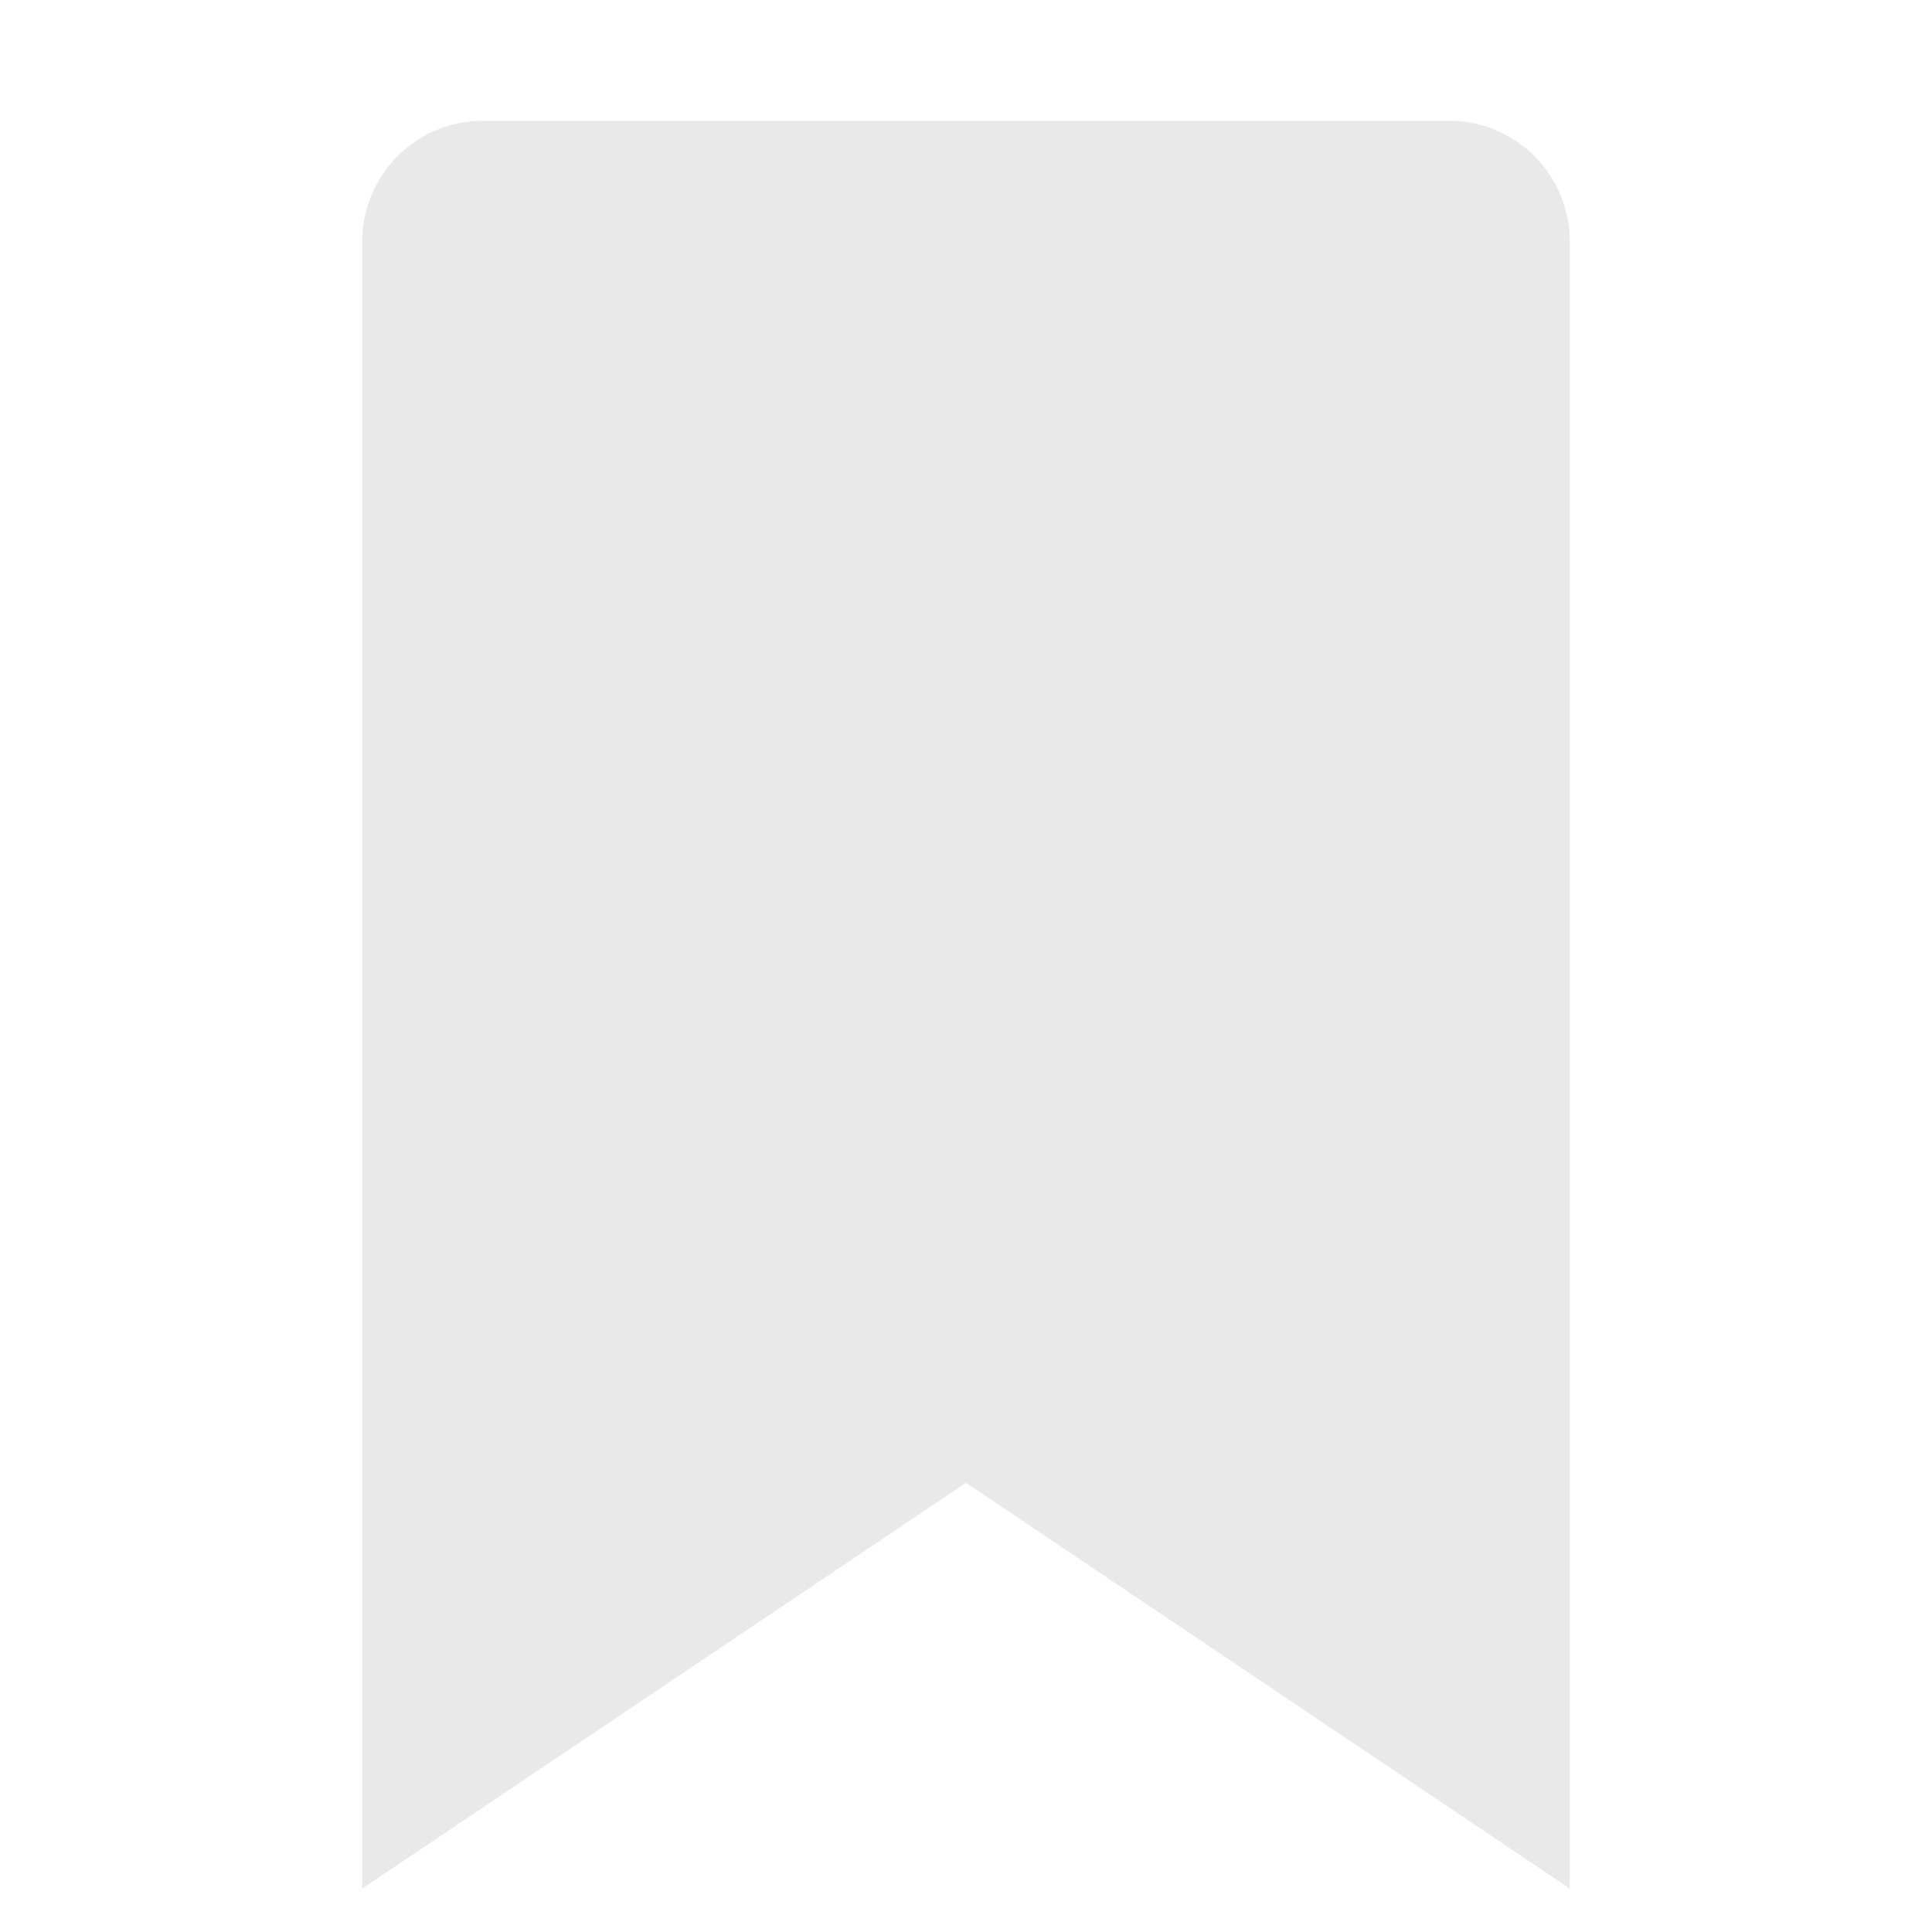                         <svg xmlns="http://www.w3.org/2000/svg" viewBox="0 0 16 16" data-supported-dps="16x16" fill="#e9e9e9" width="16" height="16" focusable="false">
                            <path d="M12 1H4a1 1 0 00-1 1v13.64l5-3.36 5 3.36V2a1 1 0 00-1-1z"></path>
                        </svg>